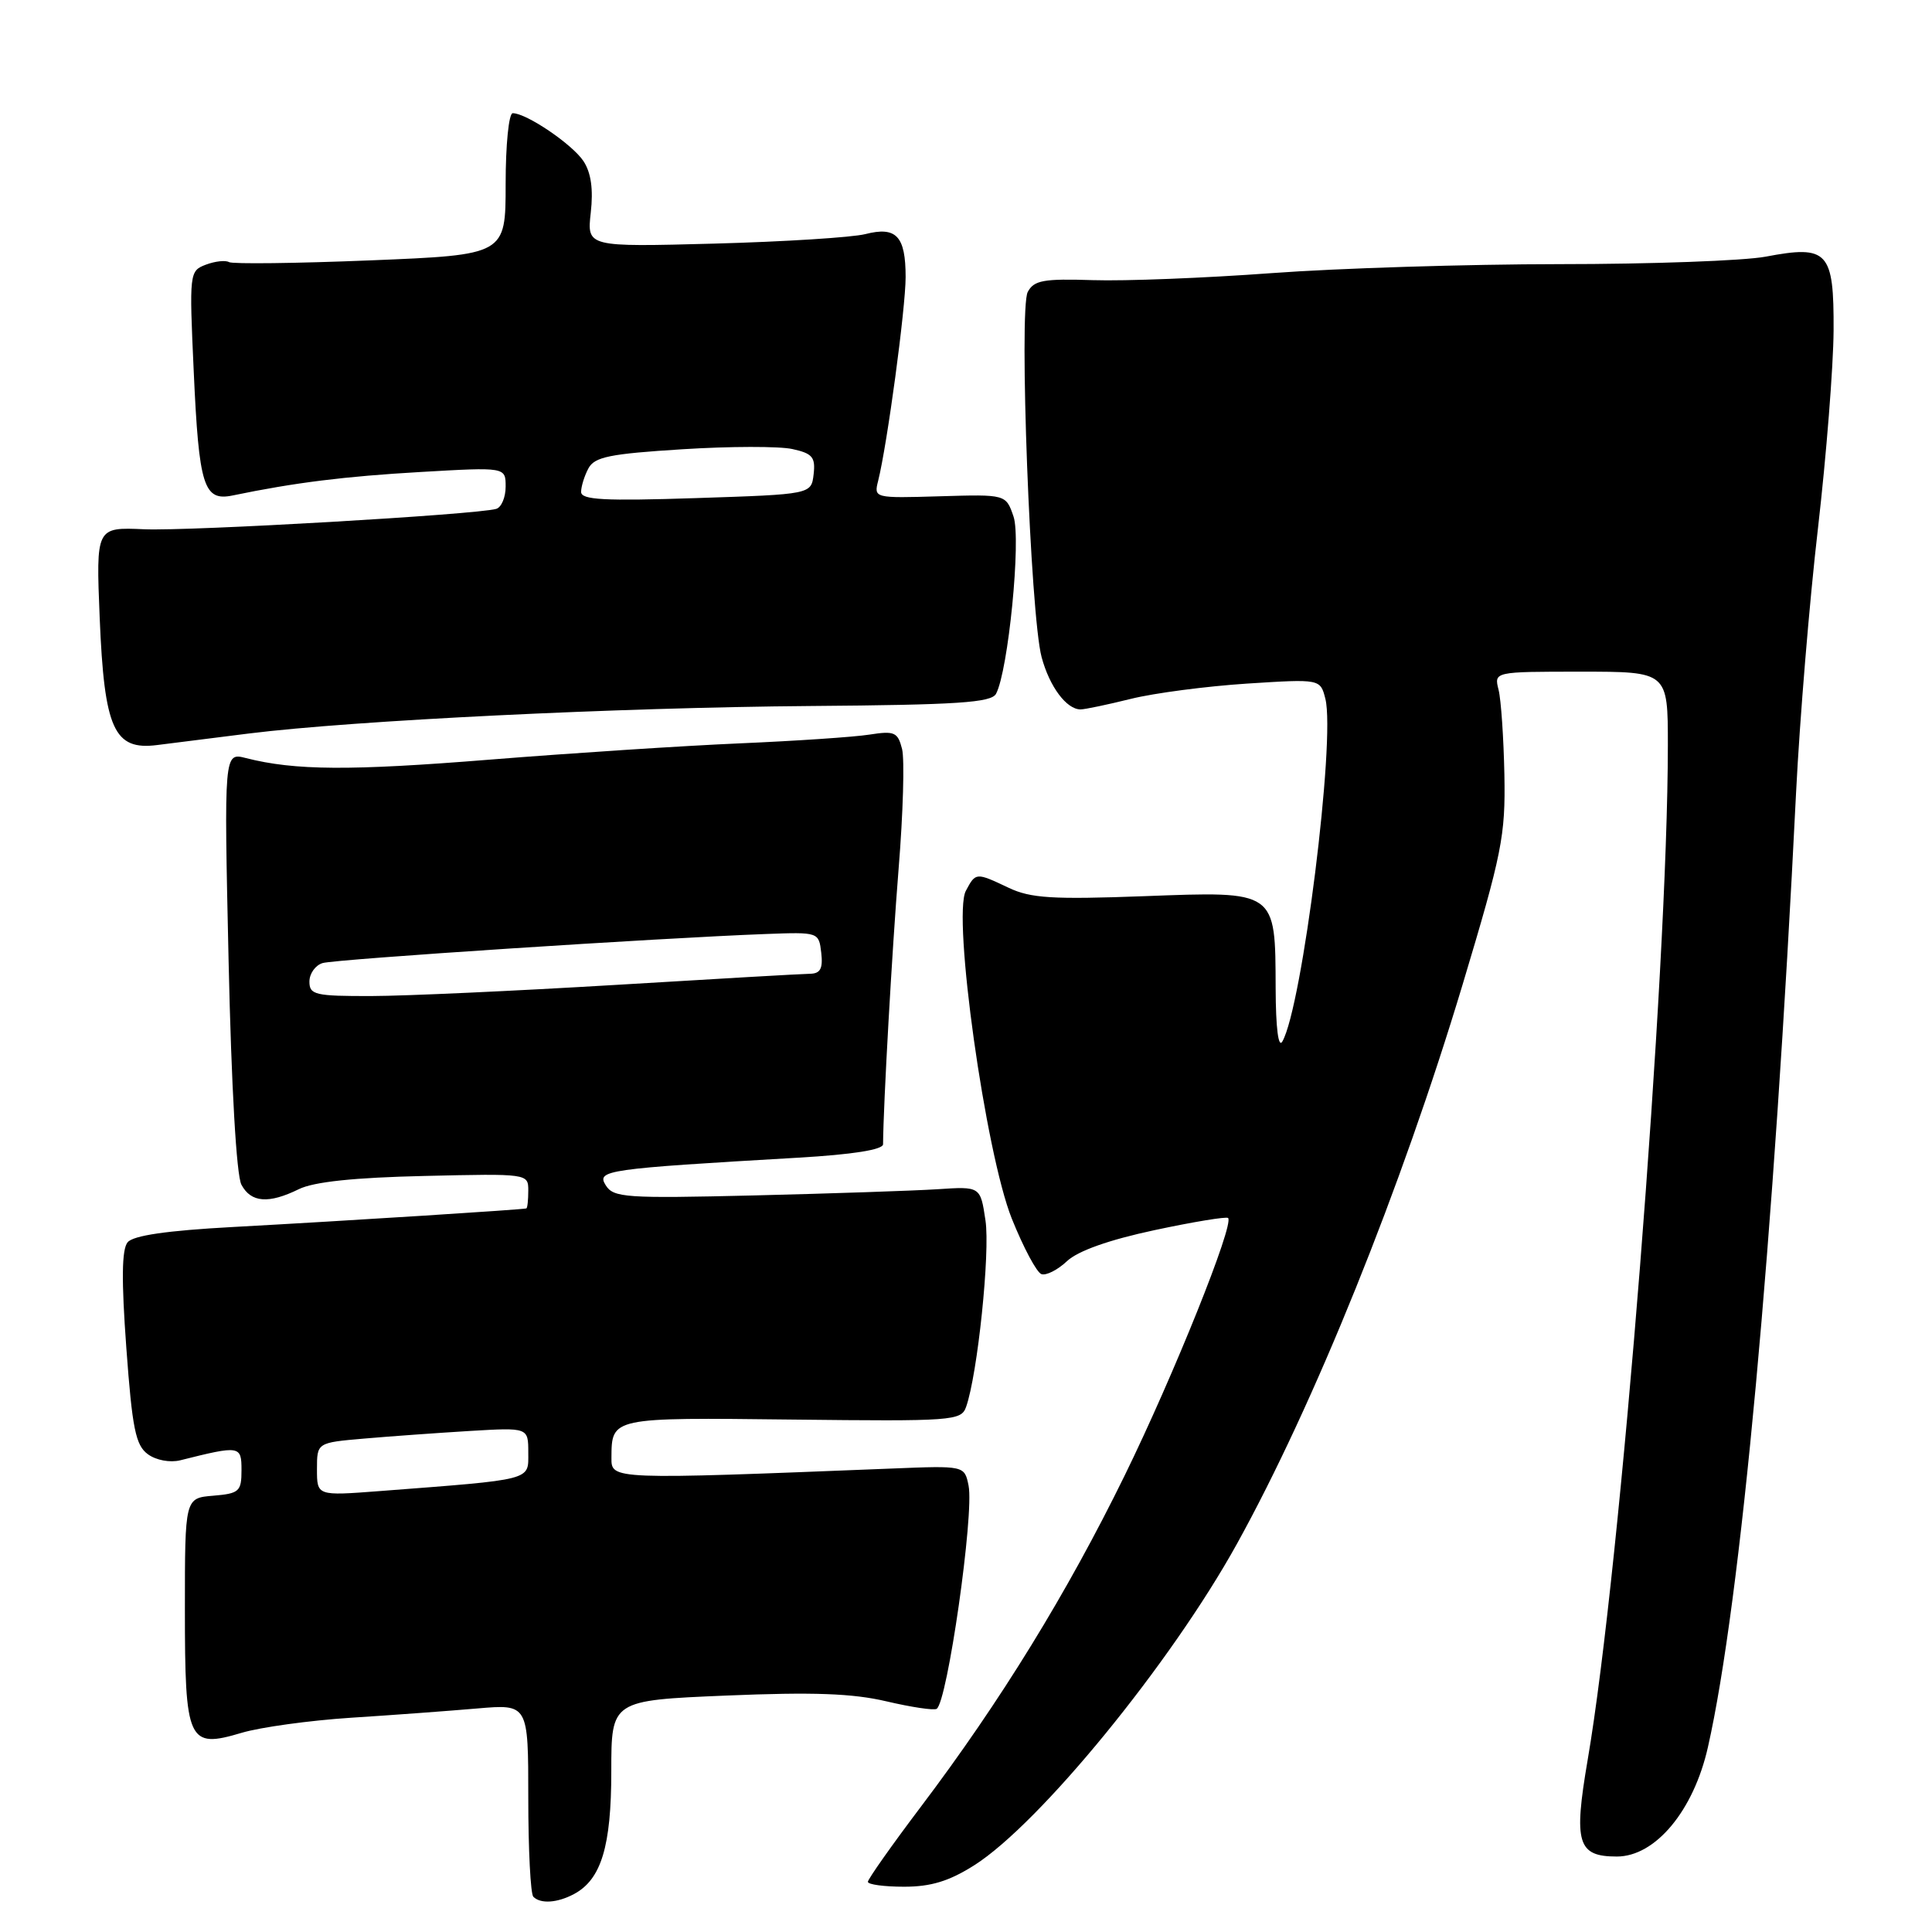 <?xml version="1.0" encoding="UTF-8" standalone="no"?>
<!DOCTYPE svg PUBLIC "-//W3C//DTD SVG 1.1//EN" "http://www.w3.org/Graphics/SVG/1.1/DTD/svg11.dtd" >
<svg xmlns="http://www.w3.org/2000/svg" xmlns:xlink="http://www.w3.org/1999/xlink" version="1.1" viewBox="0 0 256 256">
 <g >
 <path fill="currentColor"
d=" M 76.06 250.97 C 79.67 249.04 81.00 244.66 81.00 234.70 C 81.00 225.31 81.00 225.31 96.25 224.67 C 107.74 224.19 112.97 224.38 117.47 225.44 C 120.76 226.21 123.74 226.66 124.11 226.43 C 125.53 225.55 129.10 200.61 128.34 196.85 C 127.80 194.20 127.80 194.20 118.15 194.59 C 80.95 196.07 81.00 196.07 81.02 193.17 C 81.05 187.80 80.95 187.82 105.02 188.10 C 126.26 188.34 127.36 188.26 128.01 186.43 C 129.53 182.14 131.22 165.93 130.58 161.71 C 129.91 157.20 129.91 157.20 124.20 157.58 C 121.07 157.78 110.15 158.15 99.94 158.40 C 82.88 158.81 81.29 158.70 80.26 157.05 C 79.02 155.06 80.24 154.88 105.75 153.40 C 113.00 152.98 117.00 152.34 117.01 151.62 C 117.05 146.27 118.20 125.97 119.07 115.12 C 119.67 107.77 119.87 100.62 119.53 99.25 C 118.96 97.01 118.53 96.82 115.20 97.34 C 113.17 97.66 105.42 98.18 98.00 98.50 C 90.58 98.82 75.71 99.79 64.97 100.65 C 46.34 102.15 39.08 102.10 32.59 100.45 C 29.68 99.70 29.68 99.70 30.29 127.33 C 30.66 144.03 31.33 155.75 31.99 156.98 C 33.26 159.36 35.59 159.54 39.60 157.57 C 41.57 156.60 46.91 156.03 56.25 155.82 C 69.94 155.50 70.00 155.51 70.00 157.75 C 70.00 158.99 69.89 160.05 69.75 160.12 C 69.41 160.27 46.36 161.74 30.75 162.59 C 22.12 163.06 17.65 163.71 16.91 164.61 C 16.13 165.55 16.08 169.60 16.74 178.61 C 17.52 189.28 17.97 191.51 19.59 192.69 C 20.68 193.49 22.52 193.83 23.87 193.50 C 31.81 191.51 32.00 191.54 32.00 194.81 C 32.00 197.63 31.70 197.90 28.25 198.19 C 24.50 198.50 24.50 198.50 24.50 213.22 C 24.50 230.86 24.90 231.73 32.01 229.61 C 34.48 228.87 41.00 227.97 46.50 227.61 C 52.00 227.26 59.54 226.70 63.25 226.38 C 70.00 225.80 70.00 225.80 70.00 238.23 C 70.00 245.07 70.30 250.97 70.67 251.33 C 71.63 252.30 73.85 252.15 76.06 250.97 Z  M 129.09 247.16 C 137.77 241.65 155.15 220.39 163.90 204.57 C 174.12 186.10 185.69 157.42 193.79 130.50 C 199.03 113.05 199.49 110.78 199.34 102.66 C 199.24 97.79 198.90 92.73 198.57 91.41 C 197.96 89.00 197.96 89.00 209.48 89.00 C 221.00 89.00 221.00 89.00 221.00 98.75 C 220.99 128.71 214.75 207.70 210.37 233.22 C 208.49 244.22 209.03 246.00 214.24 246.00 C 219.35 246.00 224.41 239.93 226.31 231.50 C 230.64 212.37 235.04 164.65 237.99 105.00 C 238.47 95.38 239.77 79.62 240.89 70.00 C 242.00 60.38 242.93 48.58 242.96 43.79 C 243.01 33.30 242.22 32.44 233.95 34.01 C 231.08 34.55 218.78 35.00 206.61 35.00 C 194.45 35.01 177.30 35.54 168.50 36.19 C 159.70 36.84 149.04 37.26 144.82 37.12 C 138.27 36.91 137.00 37.14 136.18 38.69 C 134.99 40.93 136.53 81.56 138.02 87.08 C 139.07 90.99 141.32 94.00 143.18 94.00 C 143.75 94.00 146.75 93.37 149.86 92.60 C 152.96 91.83 159.88 90.93 165.23 90.58 C 174.95 89.96 174.95 89.96 175.62 92.60 C 176.98 98.06 172.55 133.42 169.92 138.00 C 169.39 138.93 169.05 136.24 169.03 130.97 C 168.98 117.93 169.21 118.09 151.58 118.75 C 139.46 119.20 136.57 119.02 133.66 117.64 C 129.31 115.58 129.29 115.58 127.98 118.04 C 126.18 121.40 130.58 152.74 134.07 161.48 C 135.61 165.31 137.37 168.62 138.00 168.83 C 138.63 169.04 140.15 168.27 141.38 167.11 C 142.83 165.75 146.94 164.29 152.98 163.00 C 158.13 161.90 162.51 161.18 162.73 161.39 C 163.56 162.23 155.54 182.20 149.03 195.50 C 141.40 211.08 132.60 225.40 122.03 239.39 C 118.16 244.51 115.00 249.00 115.00 249.35 C 115.00 249.71 117.16 250.00 119.80 250.00 C 123.37 250.00 125.77 249.26 129.09 247.16 Z  M 33.00 97.19 C 46.90 95.46 81.85 93.75 107.36 93.55 C 126.90 93.40 131.36 93.10 131.98 91.93 C 133.60 88.88 135.32 71.46 134.30 68.45 C 133.29 65.50 133.29 65.50 124.54 65.76 C 115.83 66.02 115.78 66.00 116.36 63.71 C 117.56 58.91 120.00 40.84 120.00 36.71 C 120.00 31.28 118.77 29.97 114.66 31.02 C 112.92 31.46 103.91 32.03 94.64 32.28 C 77.77 32.73 77.77 32.73 78.28 28.17 C 78.63 25.09 78.32 22.89 77.32 21.36 C 75.85 19.13 69.77 15.00 67.94 15.00 C 67.42 15.00 67.00 19.17 67.00 24.38 C 67.00 33.77 67.00 33.77 49.09 34.50 C 39.23 34.90 30.79 35.00 30.34 34.73 C 29.88 34.46 28.50 34.61 27.28 35.07 C 25.10 35.90 25.07 36.13 25.67 49.21 C 26.36 64.47 26.99 66.45 30.84 65.65 C 39.08 63.94 45.69 63.12 55.75 62.54 C 67.00 61.89 67.00 61.89 67.00 64.48 C 67.00 65.90 66.44 67.23 65.75 67.43 C 63.14 68.19 25.21 70.39 19.11 70.13 C 12.72 69.85 12.72 69.85 13.21 81.88 C 13.82 96.63 15.10 99.46 20.84 98.72 C 22.85 98.46 28.32 97.77 33.00 97.19 Z  M 42.00 194.68 C 42.00 191.16 42.00 191.16 48.25 190.62 C 51.69 190.32 57.99 189.87 62.25 189.61 C 70.00 189.15 70.00 189.15 70.00 192.48 C 70.00 196.21 70.82 196.00 50.25 197.58 C 42.00 198.21 42.00 198.21 42.00 194.68 Z  M 41.00 130.07 C 41.00 129.00 41.79 127.90 42.75 127.61 C 44.45 127.10 87.47 124.28 101.50 123.76 C 108.47 123.50 108.50 123.51 108.82 126.25 C 109.06 128.35 108.70 129.01 107.32 129.03 C 106.32 129.04 94.70 129.71 81.50 130.51 C 68.30 131.30 53.79 131.97 49.25 131.98 C 41.75 132.00 41.00 131.82 41.00 130.07 Z  M 77.00 65.18 C 77.00 64.46 77.44 63.05 77.97 62.06 C 78.78 60.54 80.81 60.13 90.40 59.53 C 96.71 59.13 103.27 59.12 104.99 59.50 C 107.65 60.08 108.07 60.58 107.81 62.84 C 107.50 65.50 107.50 65.50 92.25 66.00 C 80.05 66.40 77.00 66.24 77.00 65.18 Z "/>
</g>
</svg>